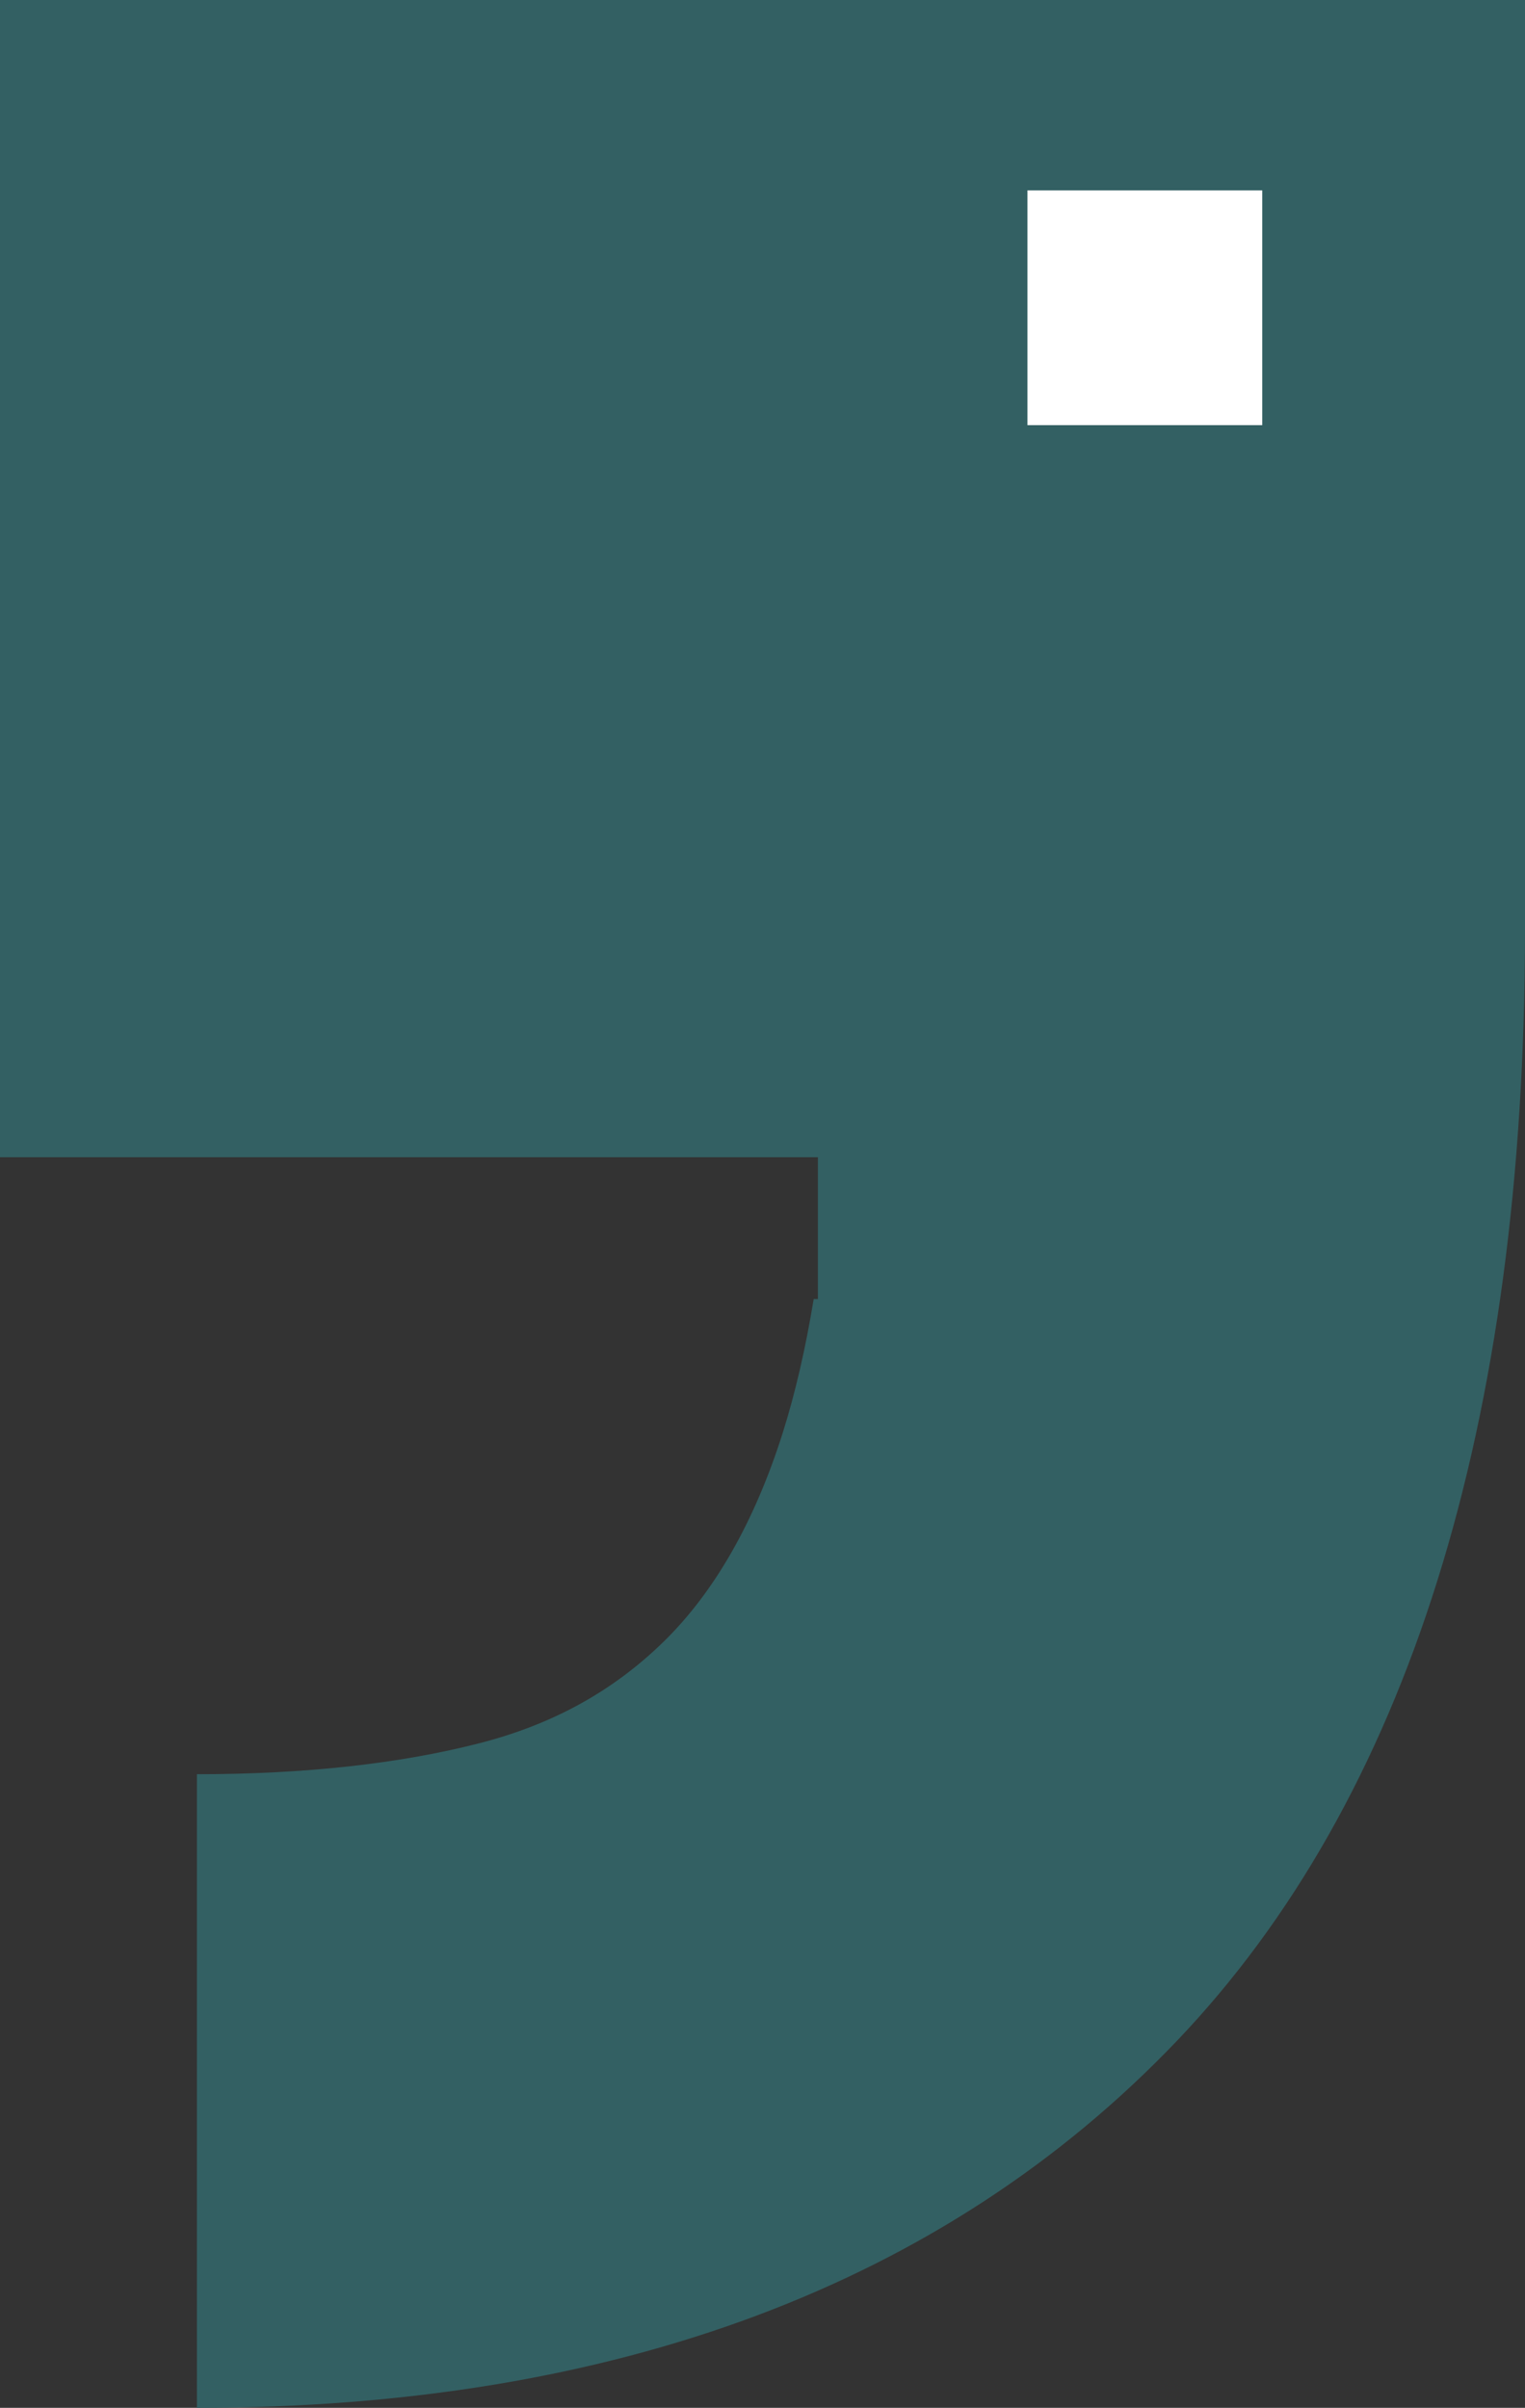 <svg version="1.1" id="图层_1" x="0px" y="0px" width="59.517px" height="93.959px" viewBox="0 0 59.517 93.959" enable-background="new 0 0 59.517 93.959" xml:space="preserve" xmlns="http://www.w3.org/2000/svg" xmlns:xlink="http://www.w3.org/1999/xlink" xmlns:xml="http://www.w3.org/XML/1998/namespace">
  <rect x="0" y="0" width="59.517" height="93.959" fill="#333333" stroke="none"/>
  <path fill="#336063" d="M56.048,0H0.588H0v45.156h0.588H31.92v5.536h-0.163c-0.319,1.935-0.723,3.687-1.213,5.235
	c-1.095,3.451-2.654,6.186-4.633,8.124c-1.978,1.937-4.327,3.233-7.183,3.969c-3.132,0.806-6.848,1.214-11.043,1.214v24.725
	c16.298,0,29.159-4.812,38.229-14.301c9.026-9.447,13.603-24.052,13.603-43.41V3.469V0H56.048z" class="color c1"/>
  <rect x="40.099" y="7.428" fill="#FFFFFF" width="9.163" height="9.162" class="color c2"/>
</svg>